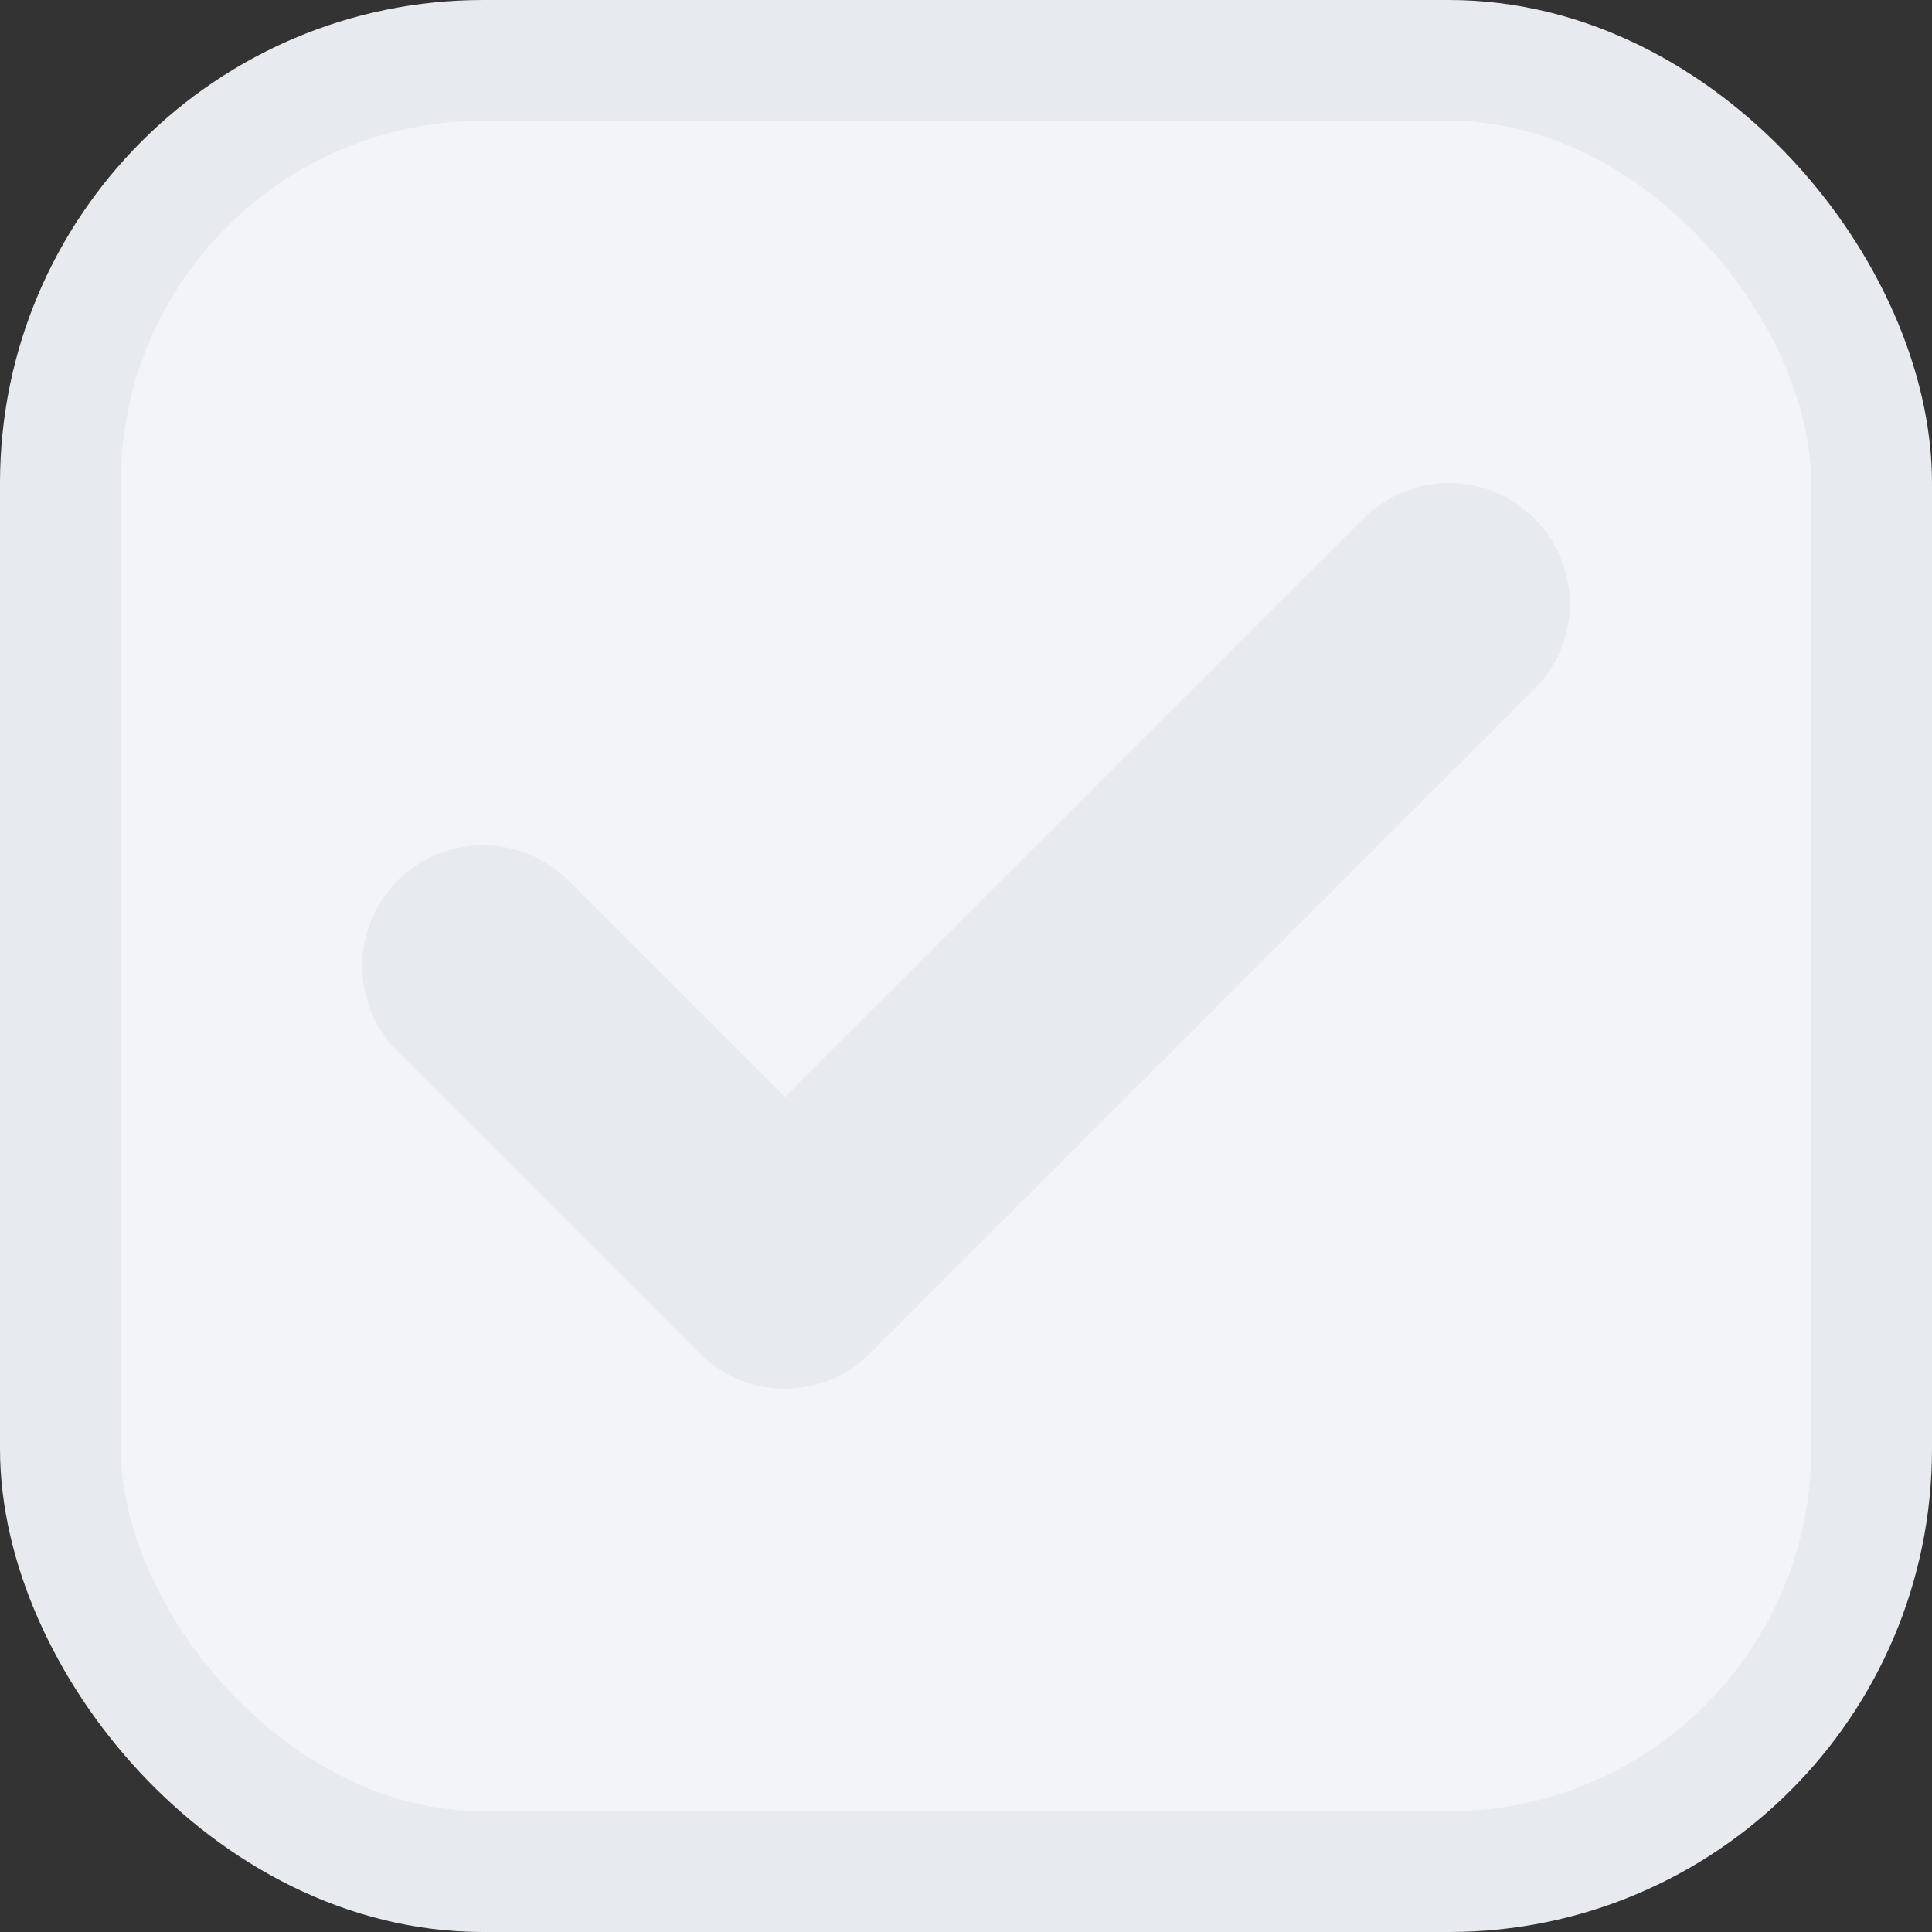 <svg width="16" height="16" viewBox="0 0 16 16" fill="none" xmlns="http://www.w3.org/2000/svg">
<rect x="0" y="0" width="16" height="16" fill="#333333" stroke="none"/>
<rect x="0.5" y="0.5" width="15" height="15" rx="3.5" fill="#F2F4F7"/>
<rect x="0.5" y="0.5" width="15" height="15" rx="3.5" stroke="#E7EAEF"/>
<path d="M12 5L6.5 10.5L4 8" stroke="#E7EAEF" stroke-width="2" stroke-linecap="round" stroke-linejoin="round"/>
</svg>